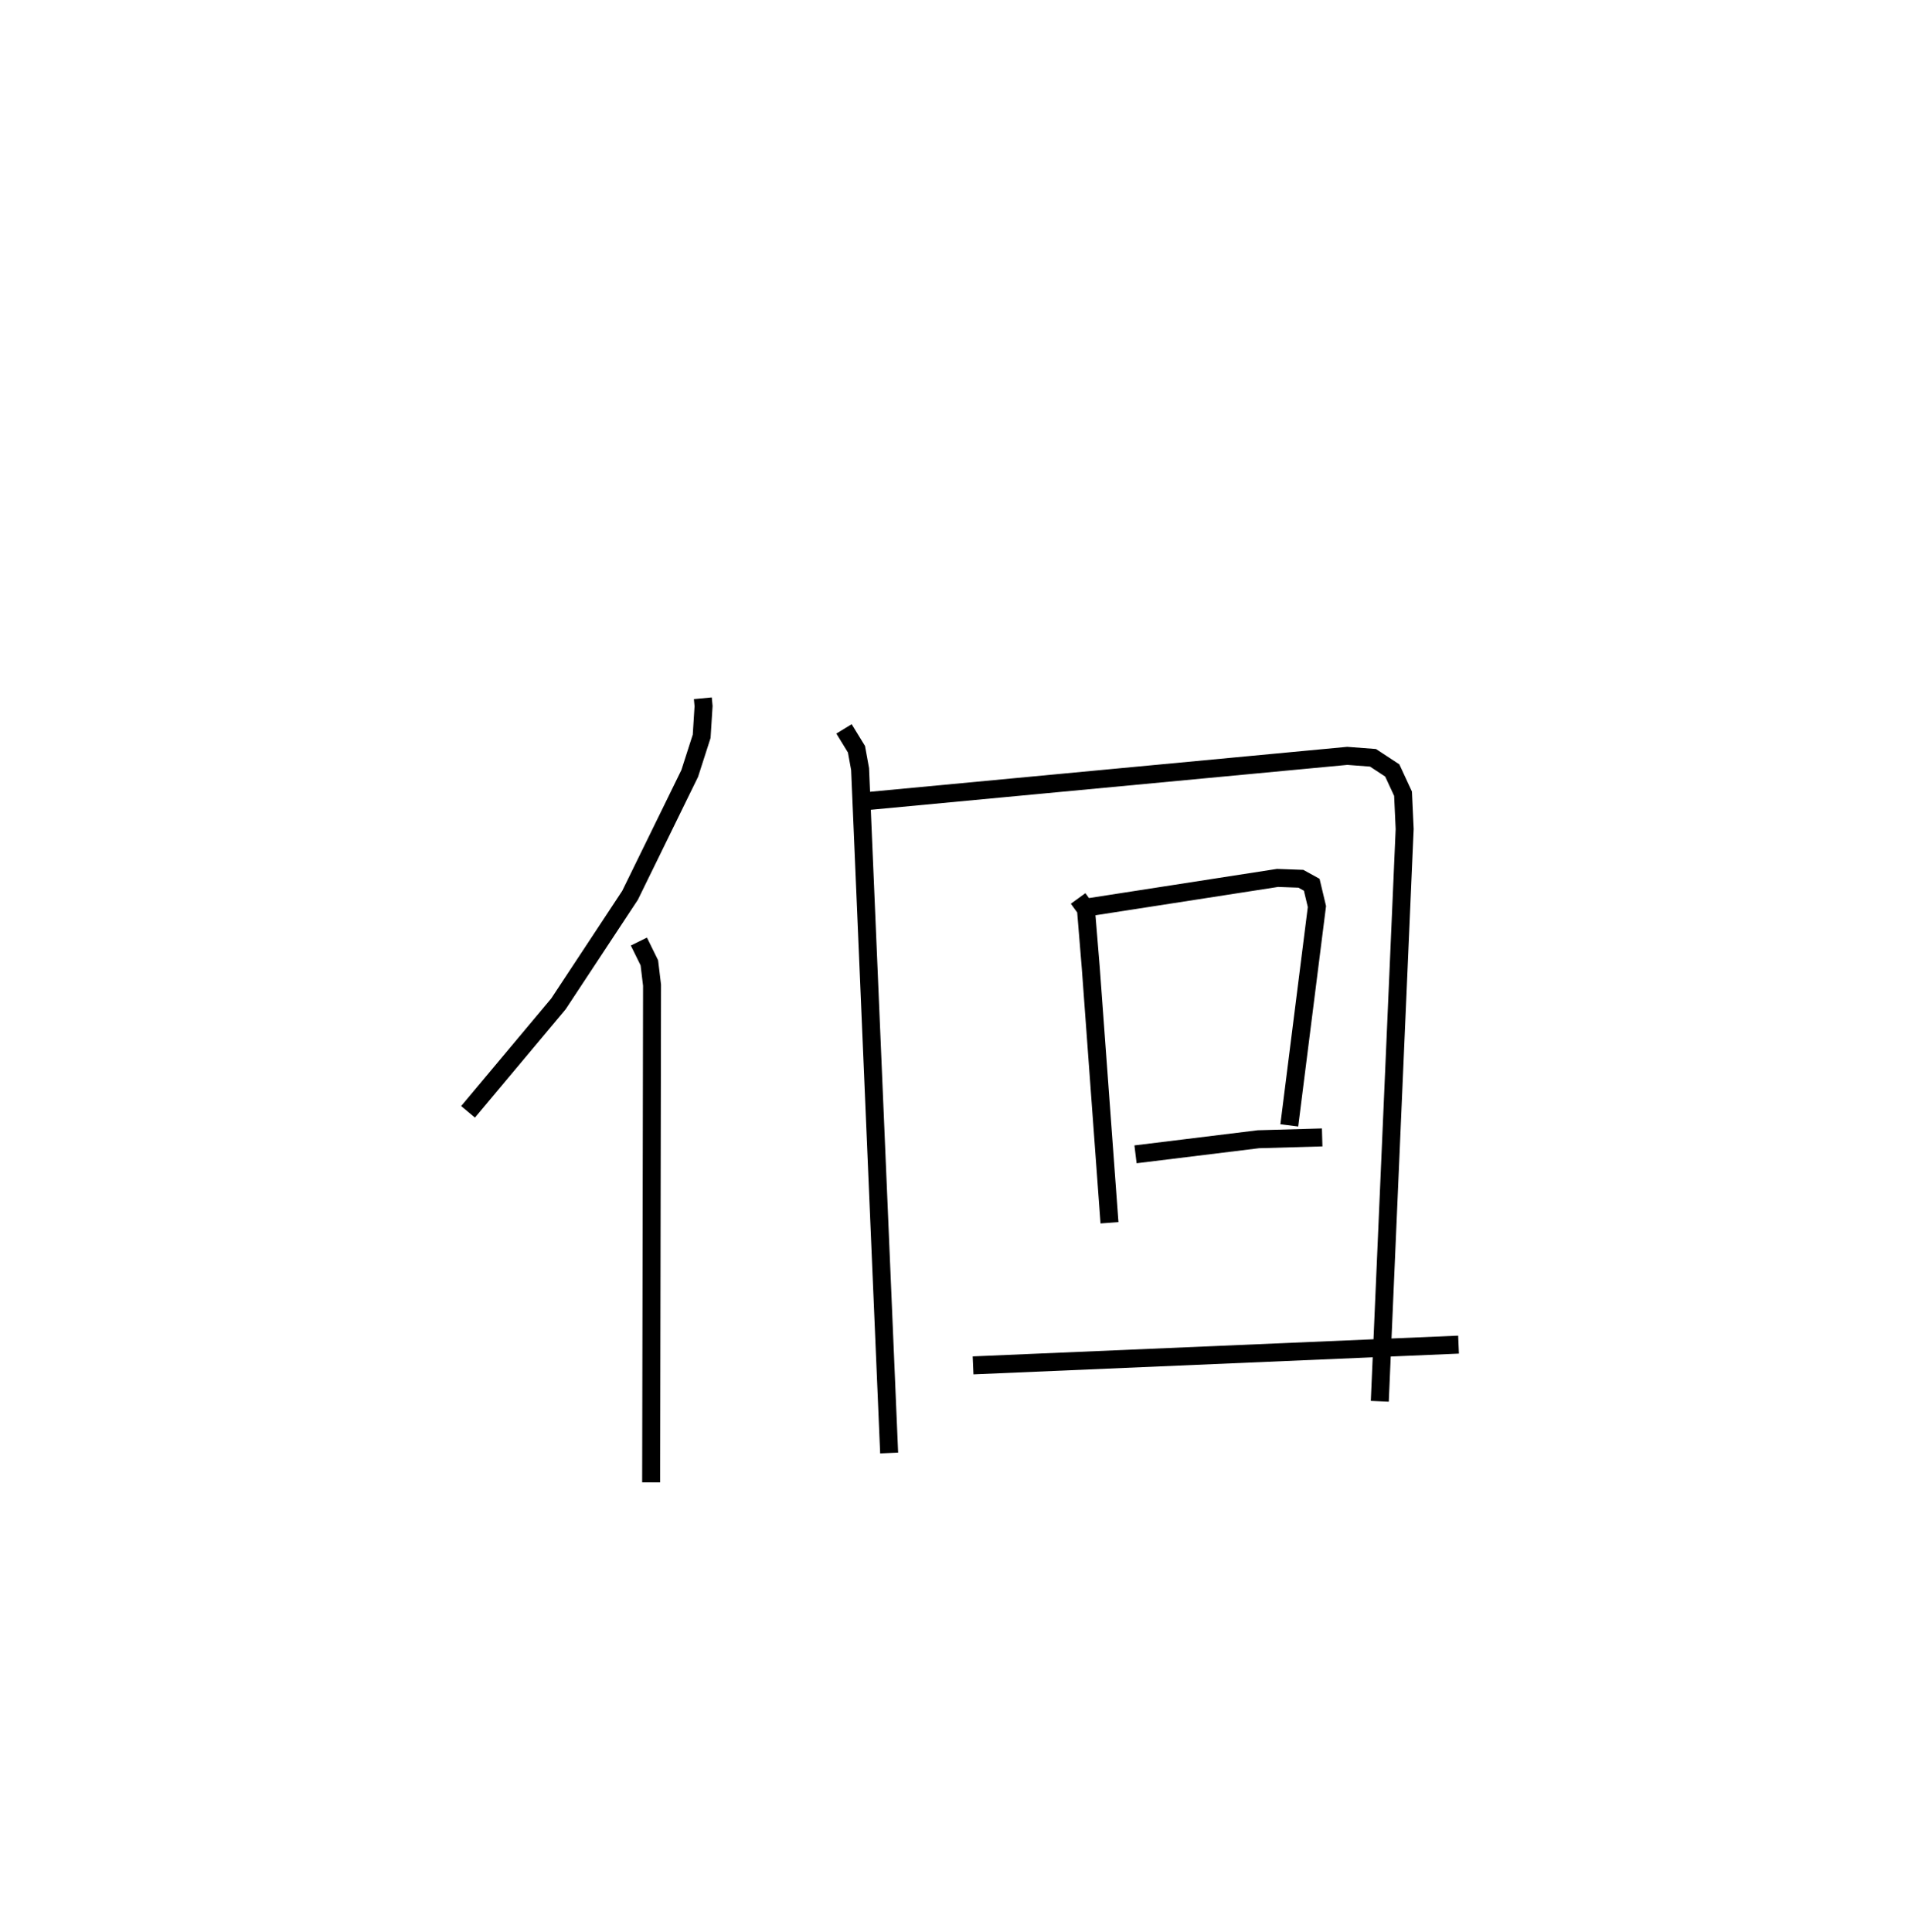 <?xml version="1.0" encoding="utf-8" ?>
<svg baseProfile="full" height="107.439" version="1.1" width="106.127" xmlns="http://www.w3.org/2000/svg" xmlns:ev="http://www.w3.org/2001/xml-events" xmlns:xlink="http://www.w3.org/1999/xlink"><defs /><rect fill="white" height="107.439" width="106.127" x="0" y="0" /><path d="M25,25 m0.0,0.0 m14.093,13.832 l0.041,0.437 -0.106,1.679 l-0.664,2.064 -3.319,6.778 l-3.984,6.039 -5.027,6.002 m9.502,-9.469 l0.582,1.182 0.15,1.246 l-0.05,27.648 m10.728,-41.903 l0.693,1.132 0.201,1.104 l1.616,38.034 m-1.102,-36.266 l26.585,-2.504 1.43,0.108 l1.072,0.704 0.599,1.294 l0.09,1.963 -1.383,31.824 m-16.779,-27.963 l0.435,0.599 0.268,3.255 l1.041,14.183 m-1.063,-17.564 l10.41,-1.615 1.296,0.047 l0.606,0.333 0.289,1.213 l-1.537,12.169 m-8.553,1.61 l6.834,-0.839 3.548,-0.101 m-19.418,12.677 l27.003,-1.154 " fill="none" stroke="black" stroke-width="1" /></svg>
